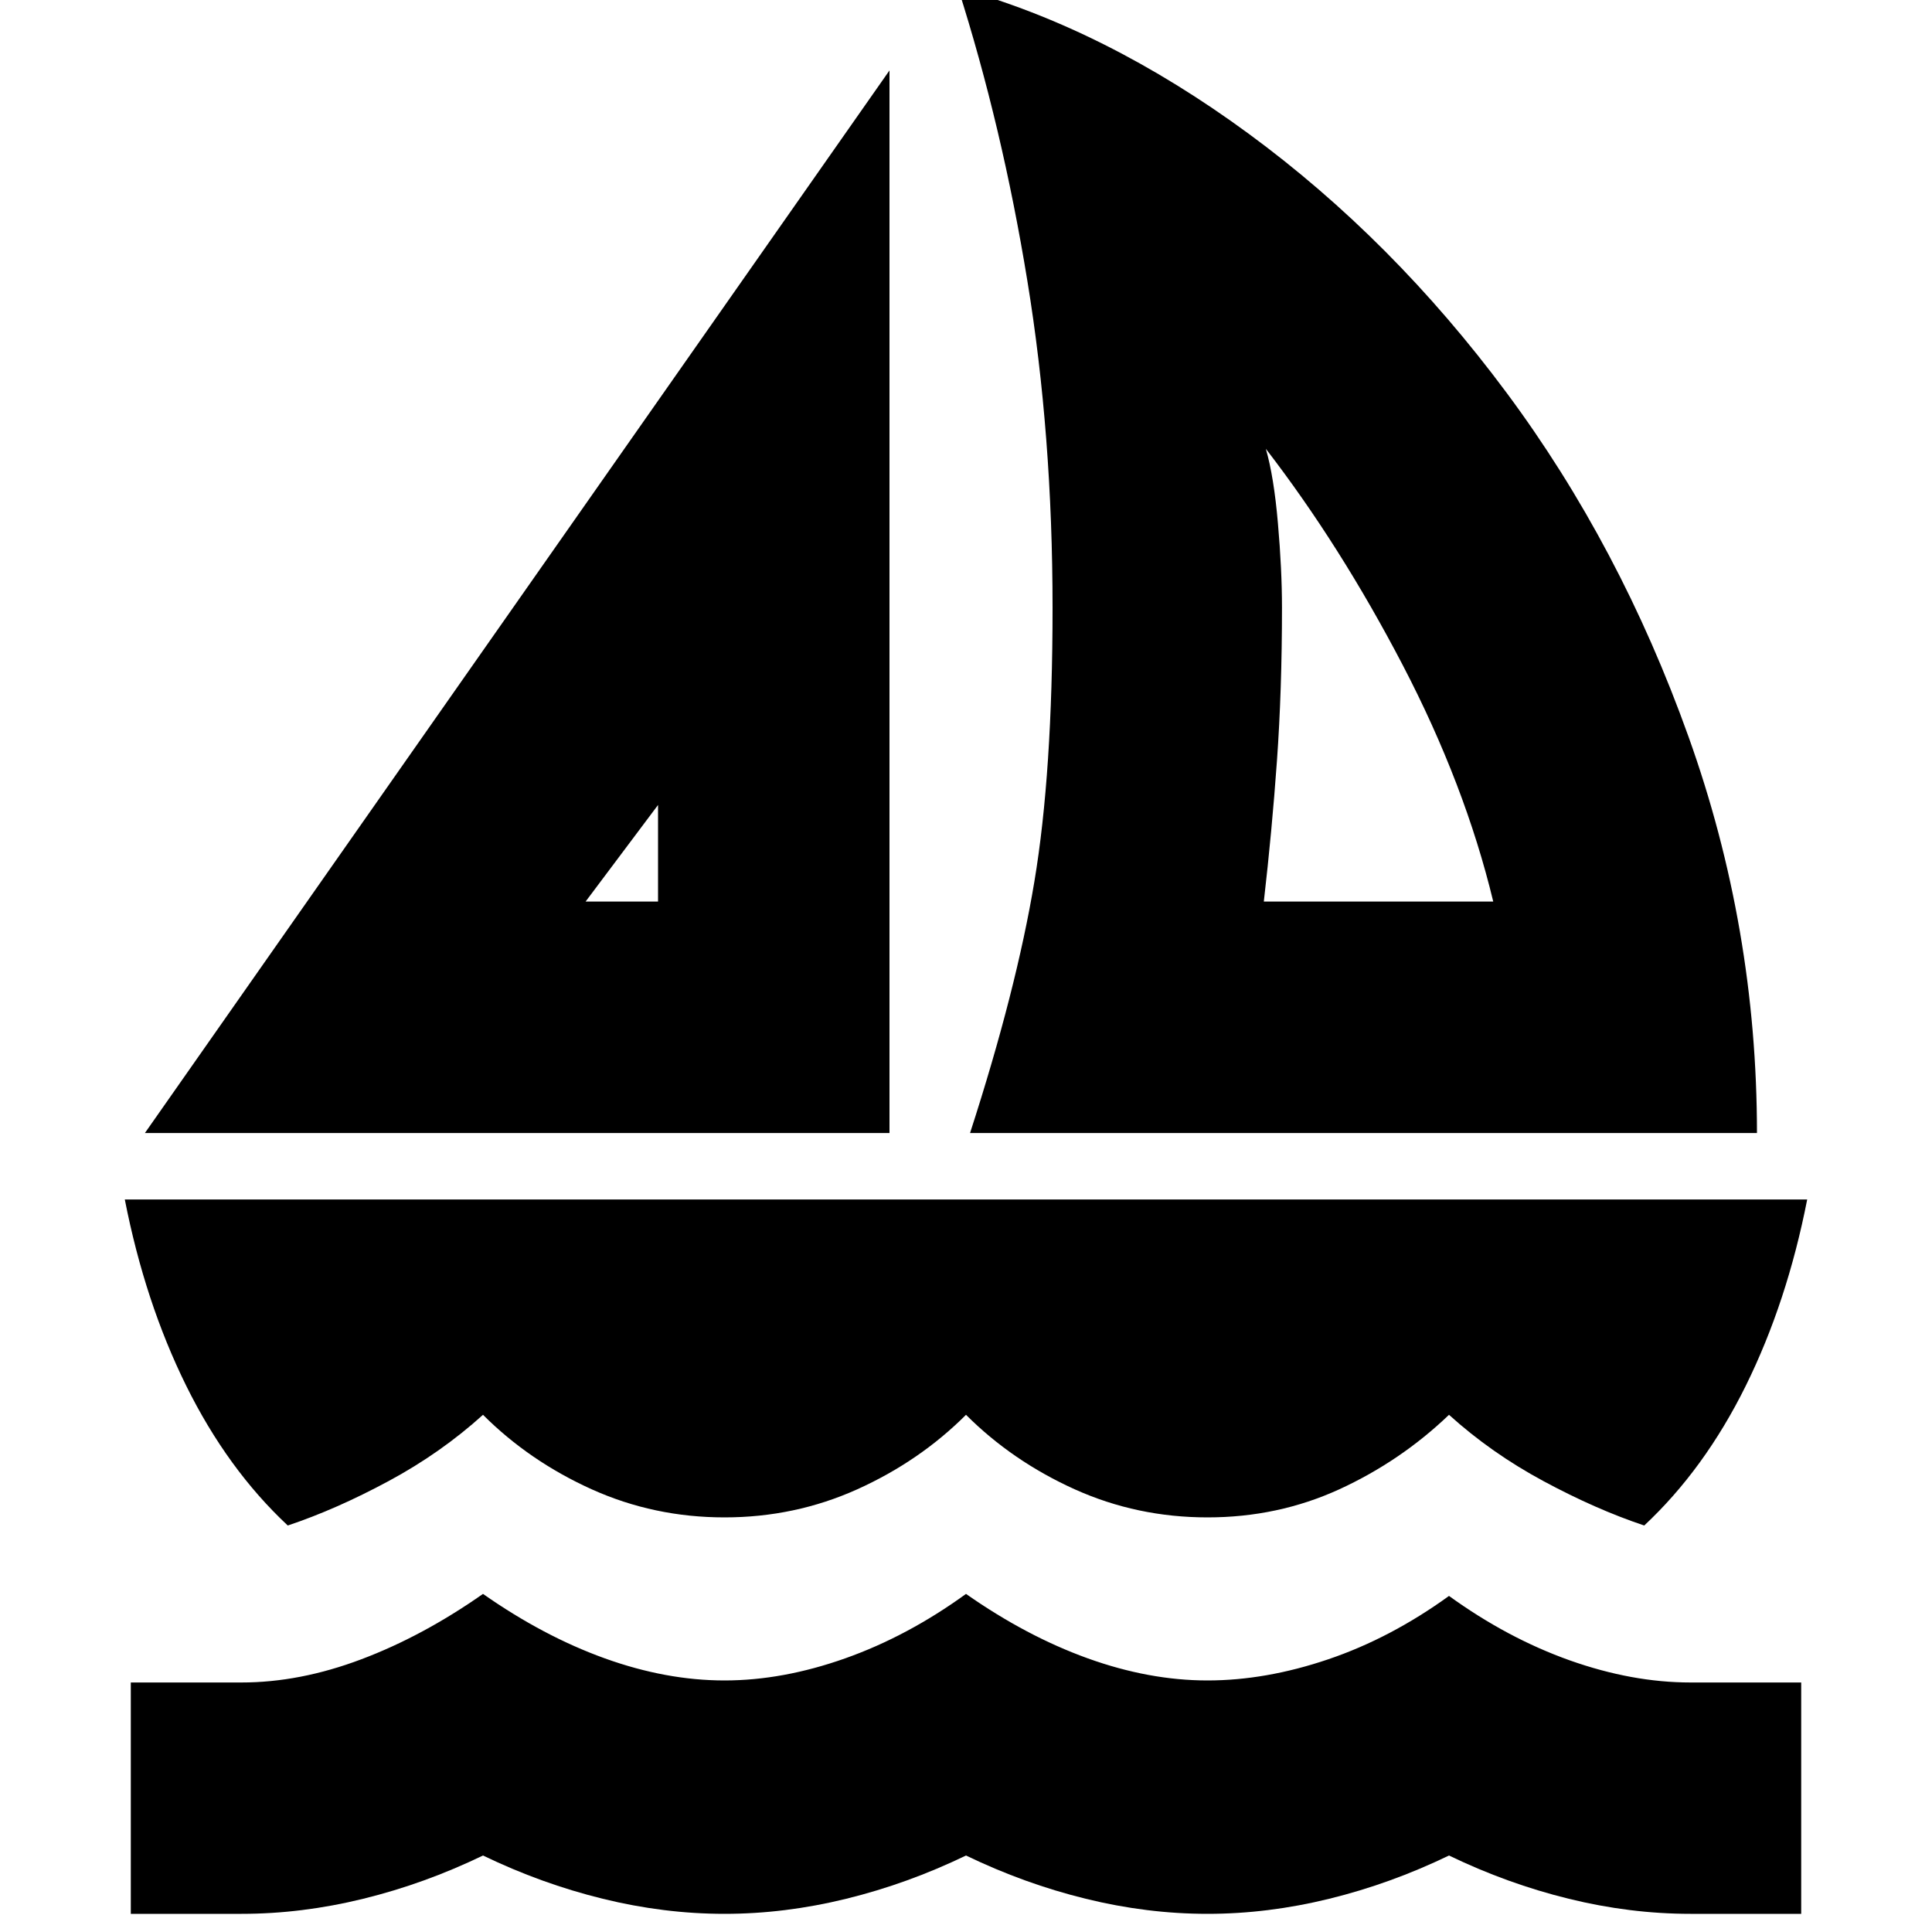 <svg xmlns="http://www.w3.org/2000/svg" height="20" width="20"><path d="M1.5 11.729 9.208 0.729V11.729ZM6.062 9.333H6.812V8.333ZM10.042 11.729Q10.521 10.25 10.708 9.125Q10.896 8 10.896 6.292Q10.896 4.5 10.635 2.906Q10.375 1.312 9.917 -0.125Q11.438 0.292 12.927 1.385Q14.417 2.479 15.594 4.063Q16.771 5.646 17.479 7.625Q18.188 9.604 18.188 11.729ZM13.083 9.333H15.458Q15.167 8.125 14.521 6.885Q13.875 5.646 13.104 4.646Q13.188 4.938 13.229 5.417Q13.271 5.896 13.271 6.292Q13.271 7.146 13.219 7.875Q13.167 8.604 13.083 9.333ZM7.5 15.708Q6.771 15.708 6.125 15.417Q5.479 15.125 5 14.646Q4.562 15.042 4.021 15.333Q3.479 15.625 2.979 15.792Q2.354 15.208 1.927 14.344Q1.5 13.479 1.292 12.417H18.708Q18.5 13.479 18.073 14.344Q17.646 15.208 17.021 15.792Q16.521 15.625 15.979 15.333Q15.438 15.042 15 14.646Q14.5 15.125 13.865 15.417Q13.229 15.708 12.5 15.708Q11.771 15.708 11.125 15.417Q10.479 15.125 10 14.646Q9.521 15.125 8.875 15.417Q8.229 15.708 7.5 15.708ZM1.354 19.812V17.417H2.5Q3.104 17.417 3.74 17.177Q4.375 16.938 5 16.5Q5.625 16.938 6.26 17.167Q6.896 17.396 7.5 17.396Q8.104 17.396 8.75 17.167Q9.396 16.938 10 16.5Q10.625 16.938 11.26 17.167Q11.896 17.396 12.5 17.396Q13.104 17.396 13.75 17.177Q14.396 16.958 15 16.521Q15.604 16.958 16.25 17.188Q16.896 17.417 17.5 17.417H18.646V19.812H17.5Q16.875 19.812 16.24 19.656Q15.604 19.5 15 19.208Q14.396 19.5 13.76 19.656Q13.125 19.812 12.5 19.812Q11.875 19.812 11.24 19.656Q10.604 19.5 10 19.208Q9.396 19.5 8.76 19.656Q8.125 19.812 7.5 19.812Q6.875 19.812 6.24 19.656Q5.604 19.5 5 19.208Q4.396 19.5 3.76 19.656Q3.125 19.812 2.5 19.812ZM6.812 9.333ZM13.062 9.333Q13.062 9.333 13.062 9.333Q13.062 9.333 13.062 9.333Q13.062 9.333 13.062 9.333Q13.062 9.333 13.062 9.333Q13.062 9.333 13.062 9.333Q13.062 9.333 13.062 9.333Z"/></svg>